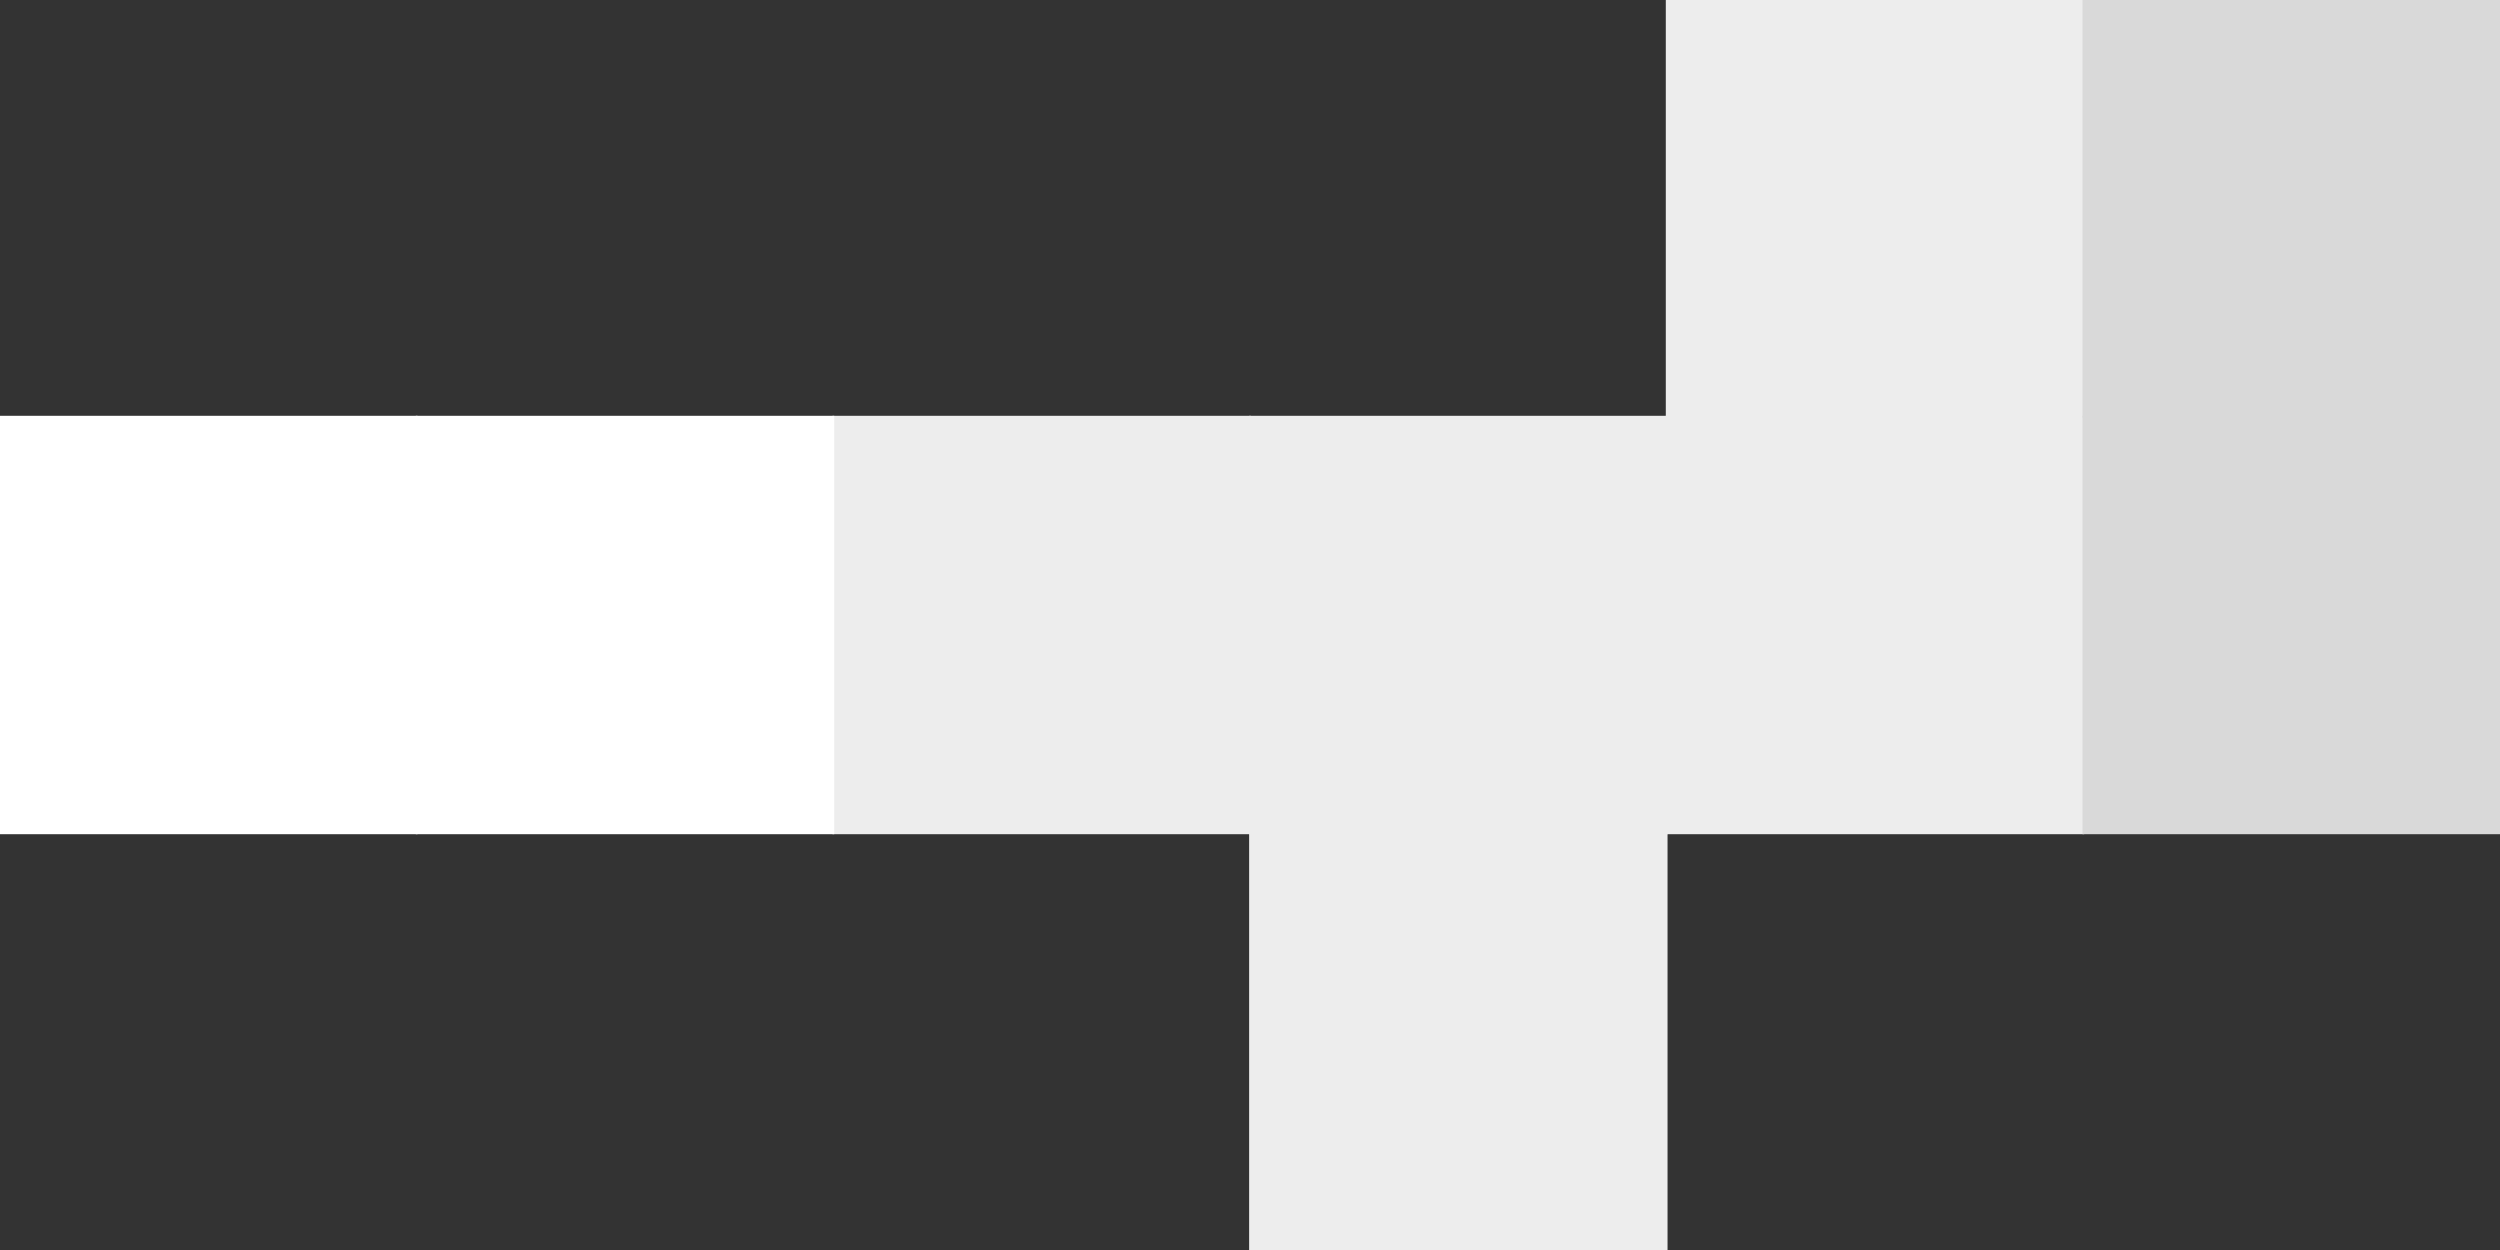 <?xml version="1.0" encoding="UTF-8" standalone="no"?>
<!DOCTYPE svg PUBLIC "-//W3C//DTD SVG 1.1//EN" "http://www.w3.org/Graphics/SVG/1.1/DTD/svg11.dtd">
<svg width="100%" height="100%" viewBox="0 0 1440 720" version="1.1" xmlns="http://www.w3.org/2000/svg" xmlns:xlink="http://www.w3.org/1999/xlink" xml:space="preserve" xmlns:serif="http://www.serif.com/" style="fill-rule:evenodd;clip-rule:evenodd;stroke-miterlimit:2;">
    <rect x="0" y="0" width="1440" height="720" fill="#333333" stroke="none"/>
    <g>
        <g>
            <rect x="960" y="0" width="240" height="240" style="fill:rgb(237,237,237);stroke:rgb(237,237,237);stroke-width:1px;"/>
            <rect x="960" y="240" width="240" height="240" style="fill:rgb(237,237,237);stroke:rgb(237,237,237);stroke-width:1px;"/>
            <rect x="720" y="240" width="240" height="240" style="fill:rgb(237,237,237);stroke:rgb(237,237,237);stroke-width:1px;"/>
            <rect x="480" y="240" width="240" height="240" style="fill:rgb(237,237,237);stroke:rgb(237,237,237);stroke-width:1px;"/>
            <rect x="720" y="480" width="240" height="240" style="fill:rgb(237,237,237);stroke:rgb(237,237,237);stroke-width:1px;"/>
        </g>
        <g>
            <rect x="1200" y="240" width="240" height="240" style="fill:rgb(217,217,217);stroke:rgb(217,217,217);stroke-width:1px;"/>
            <rect x="1200" y="0" width="240" height="240" style="fill:rgb(217,217,217);stroke:rgb(217,217,217);stroke-width:1px;"/>
        </g>
        <g>
            <rect x="240" y="240" width="240" height="240" style="fill:white;stroke:white;stroke-width:1px;"/>
            <rect x="0" y="240" width="240" height="240" style="fill:white;stroke:white;stroke-width:1px;"/>
        </g>
    </g>
</svg>
